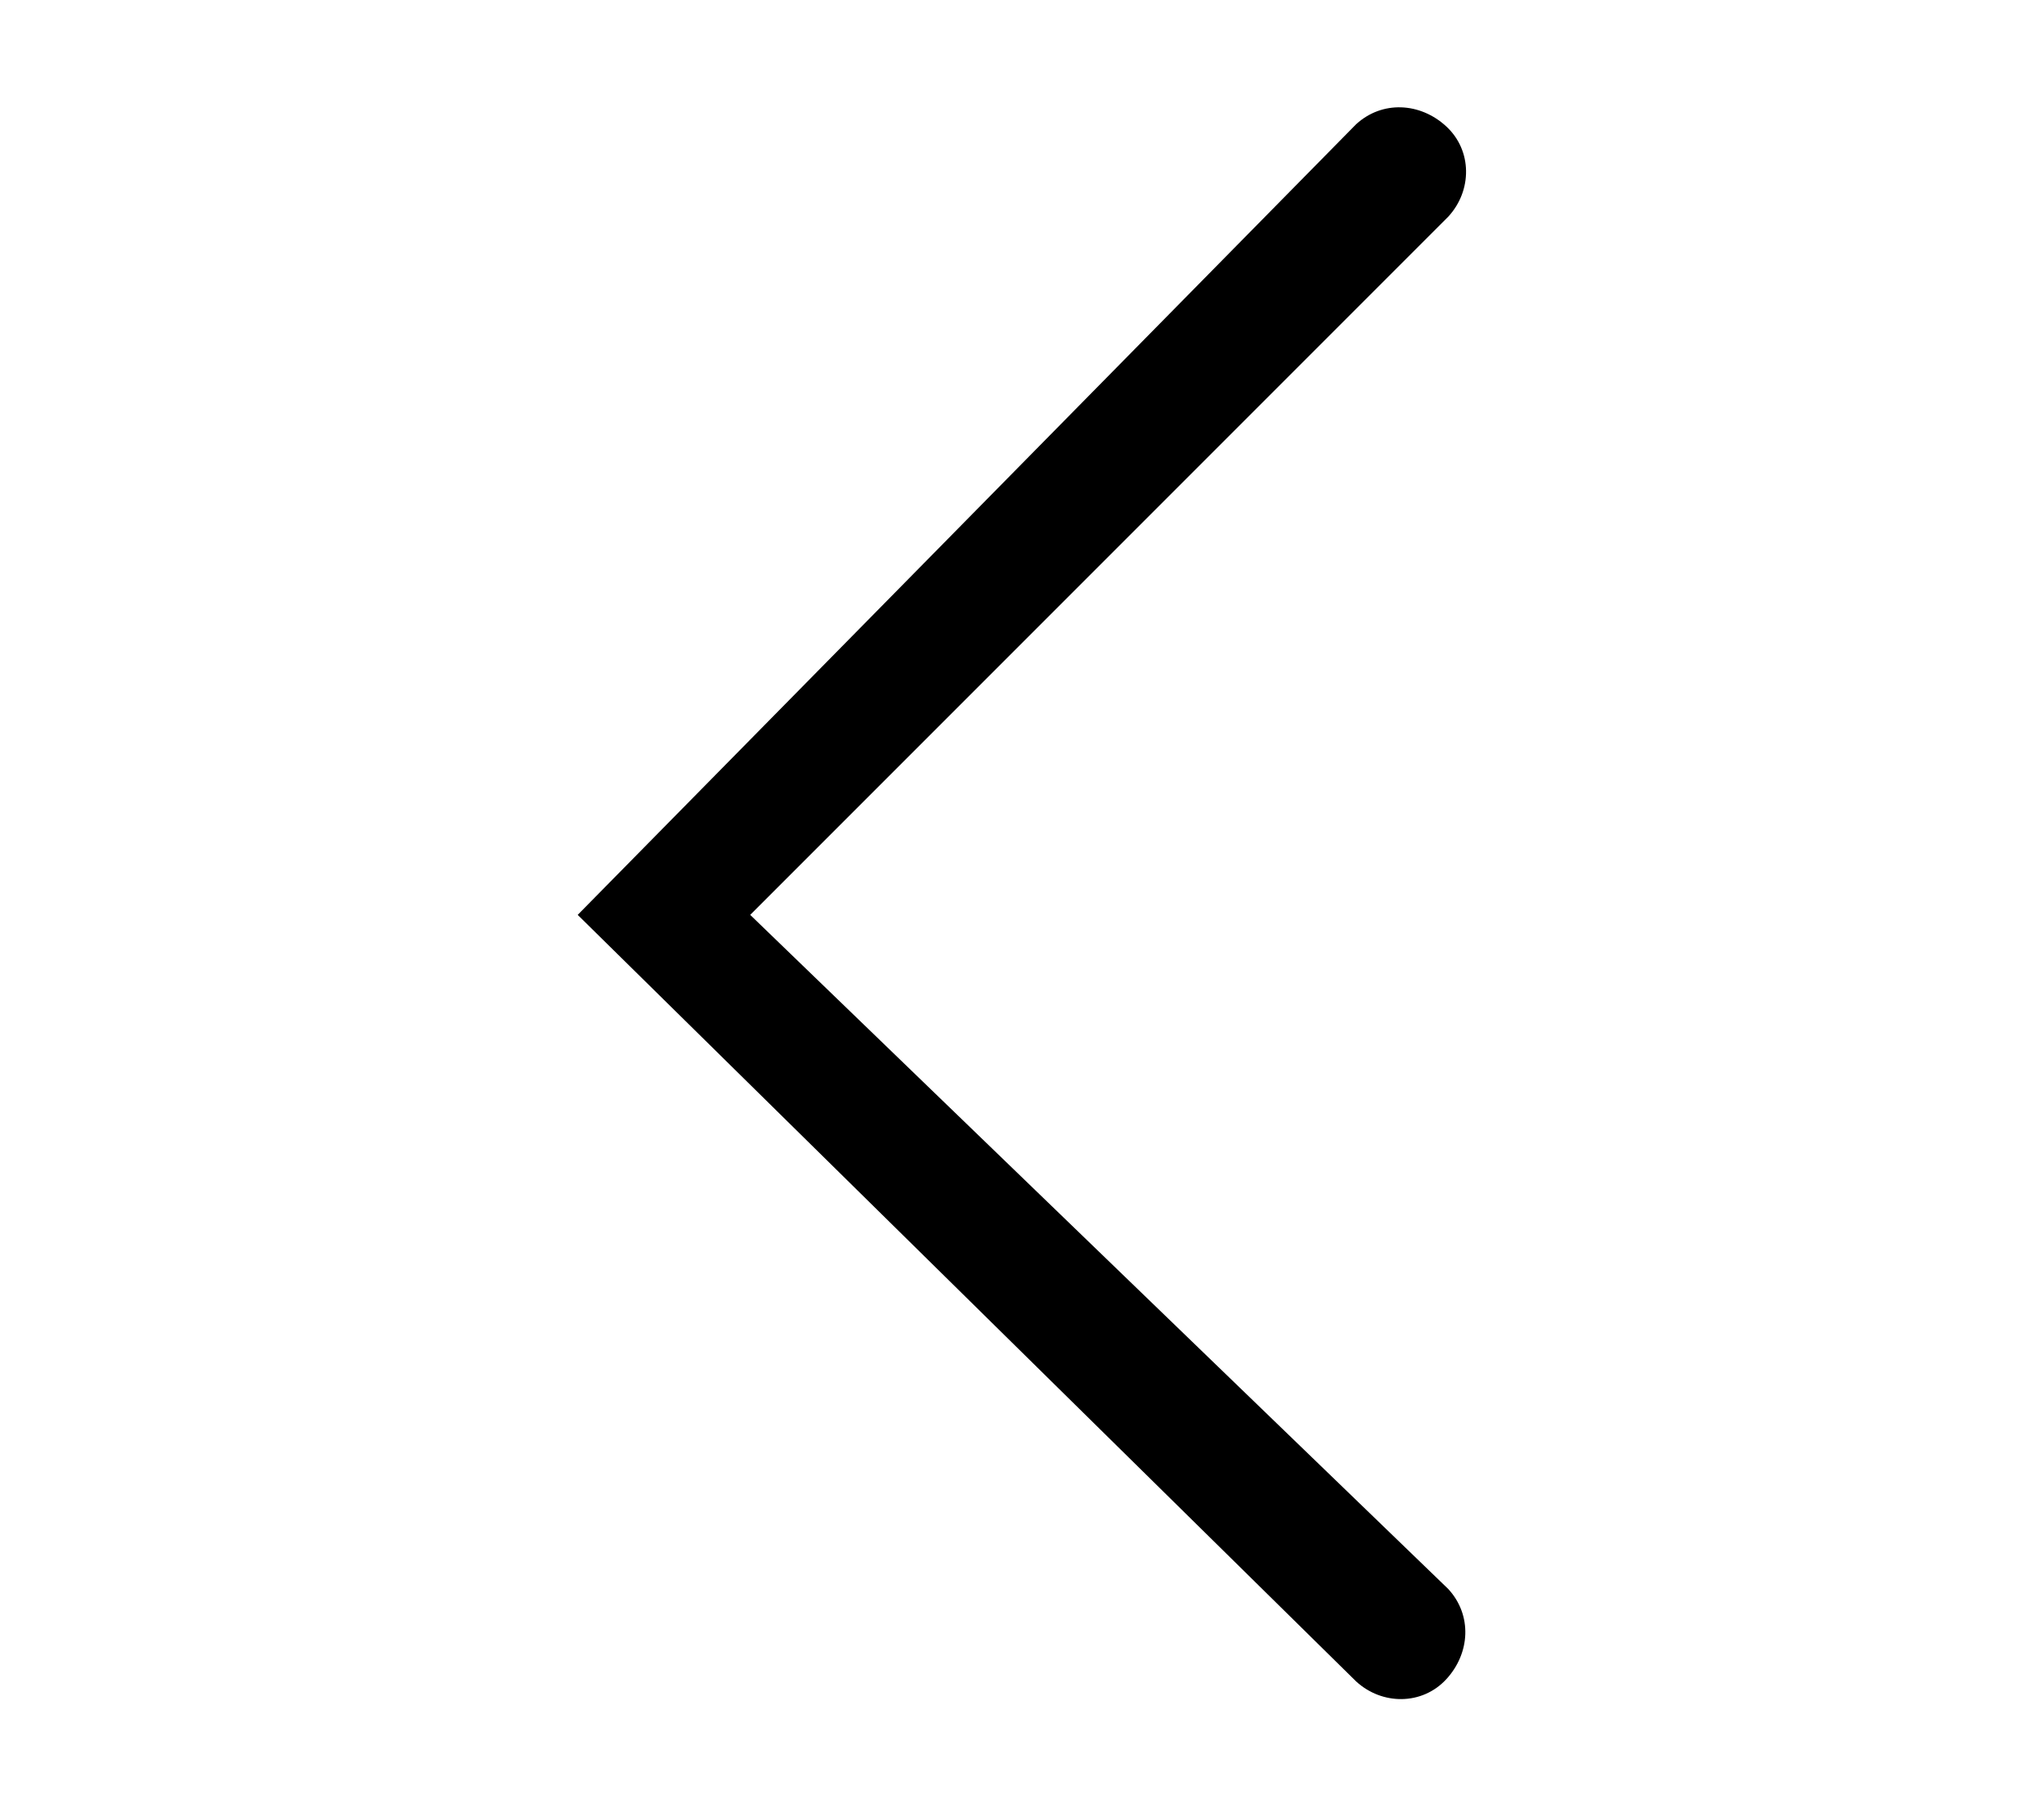 <?xml version="1.0" encoding="utf-8"?>
<!-- Generator: Adobe Illustrator 22.1.0, SVG Export Plug-In . SVG Version: 6.00 Build 0)  -->
<svg version="1.1" id="Layer_1" xmlns="http://www.w3.org/2000/svg" xmlns:xlink="http://www.w3.org/1999/xlink" x="0px" y="0px"
	 viewBox="0 0 101.9 89.9" style="enable-background:new 0 0 101.9 89.9;" xml:space="preserve">
<g>
	<g transform="translate(-709, -295)">
		<g transform="translate(709, 295)">
			<path d="M28.8,45.6l38.8,38.2c1.3,1.2,3.3,1.2,4.5-0.1s1.3-3.2,0.1-4.5L37.4,45.6l34.8-34.8c1.2-1.3,1.2-3.3-0.1-4.5
				S68.9,5,67.6,6.2L28.8,45.6z"/>
		</g>
	</g>
</g>
</svg>
